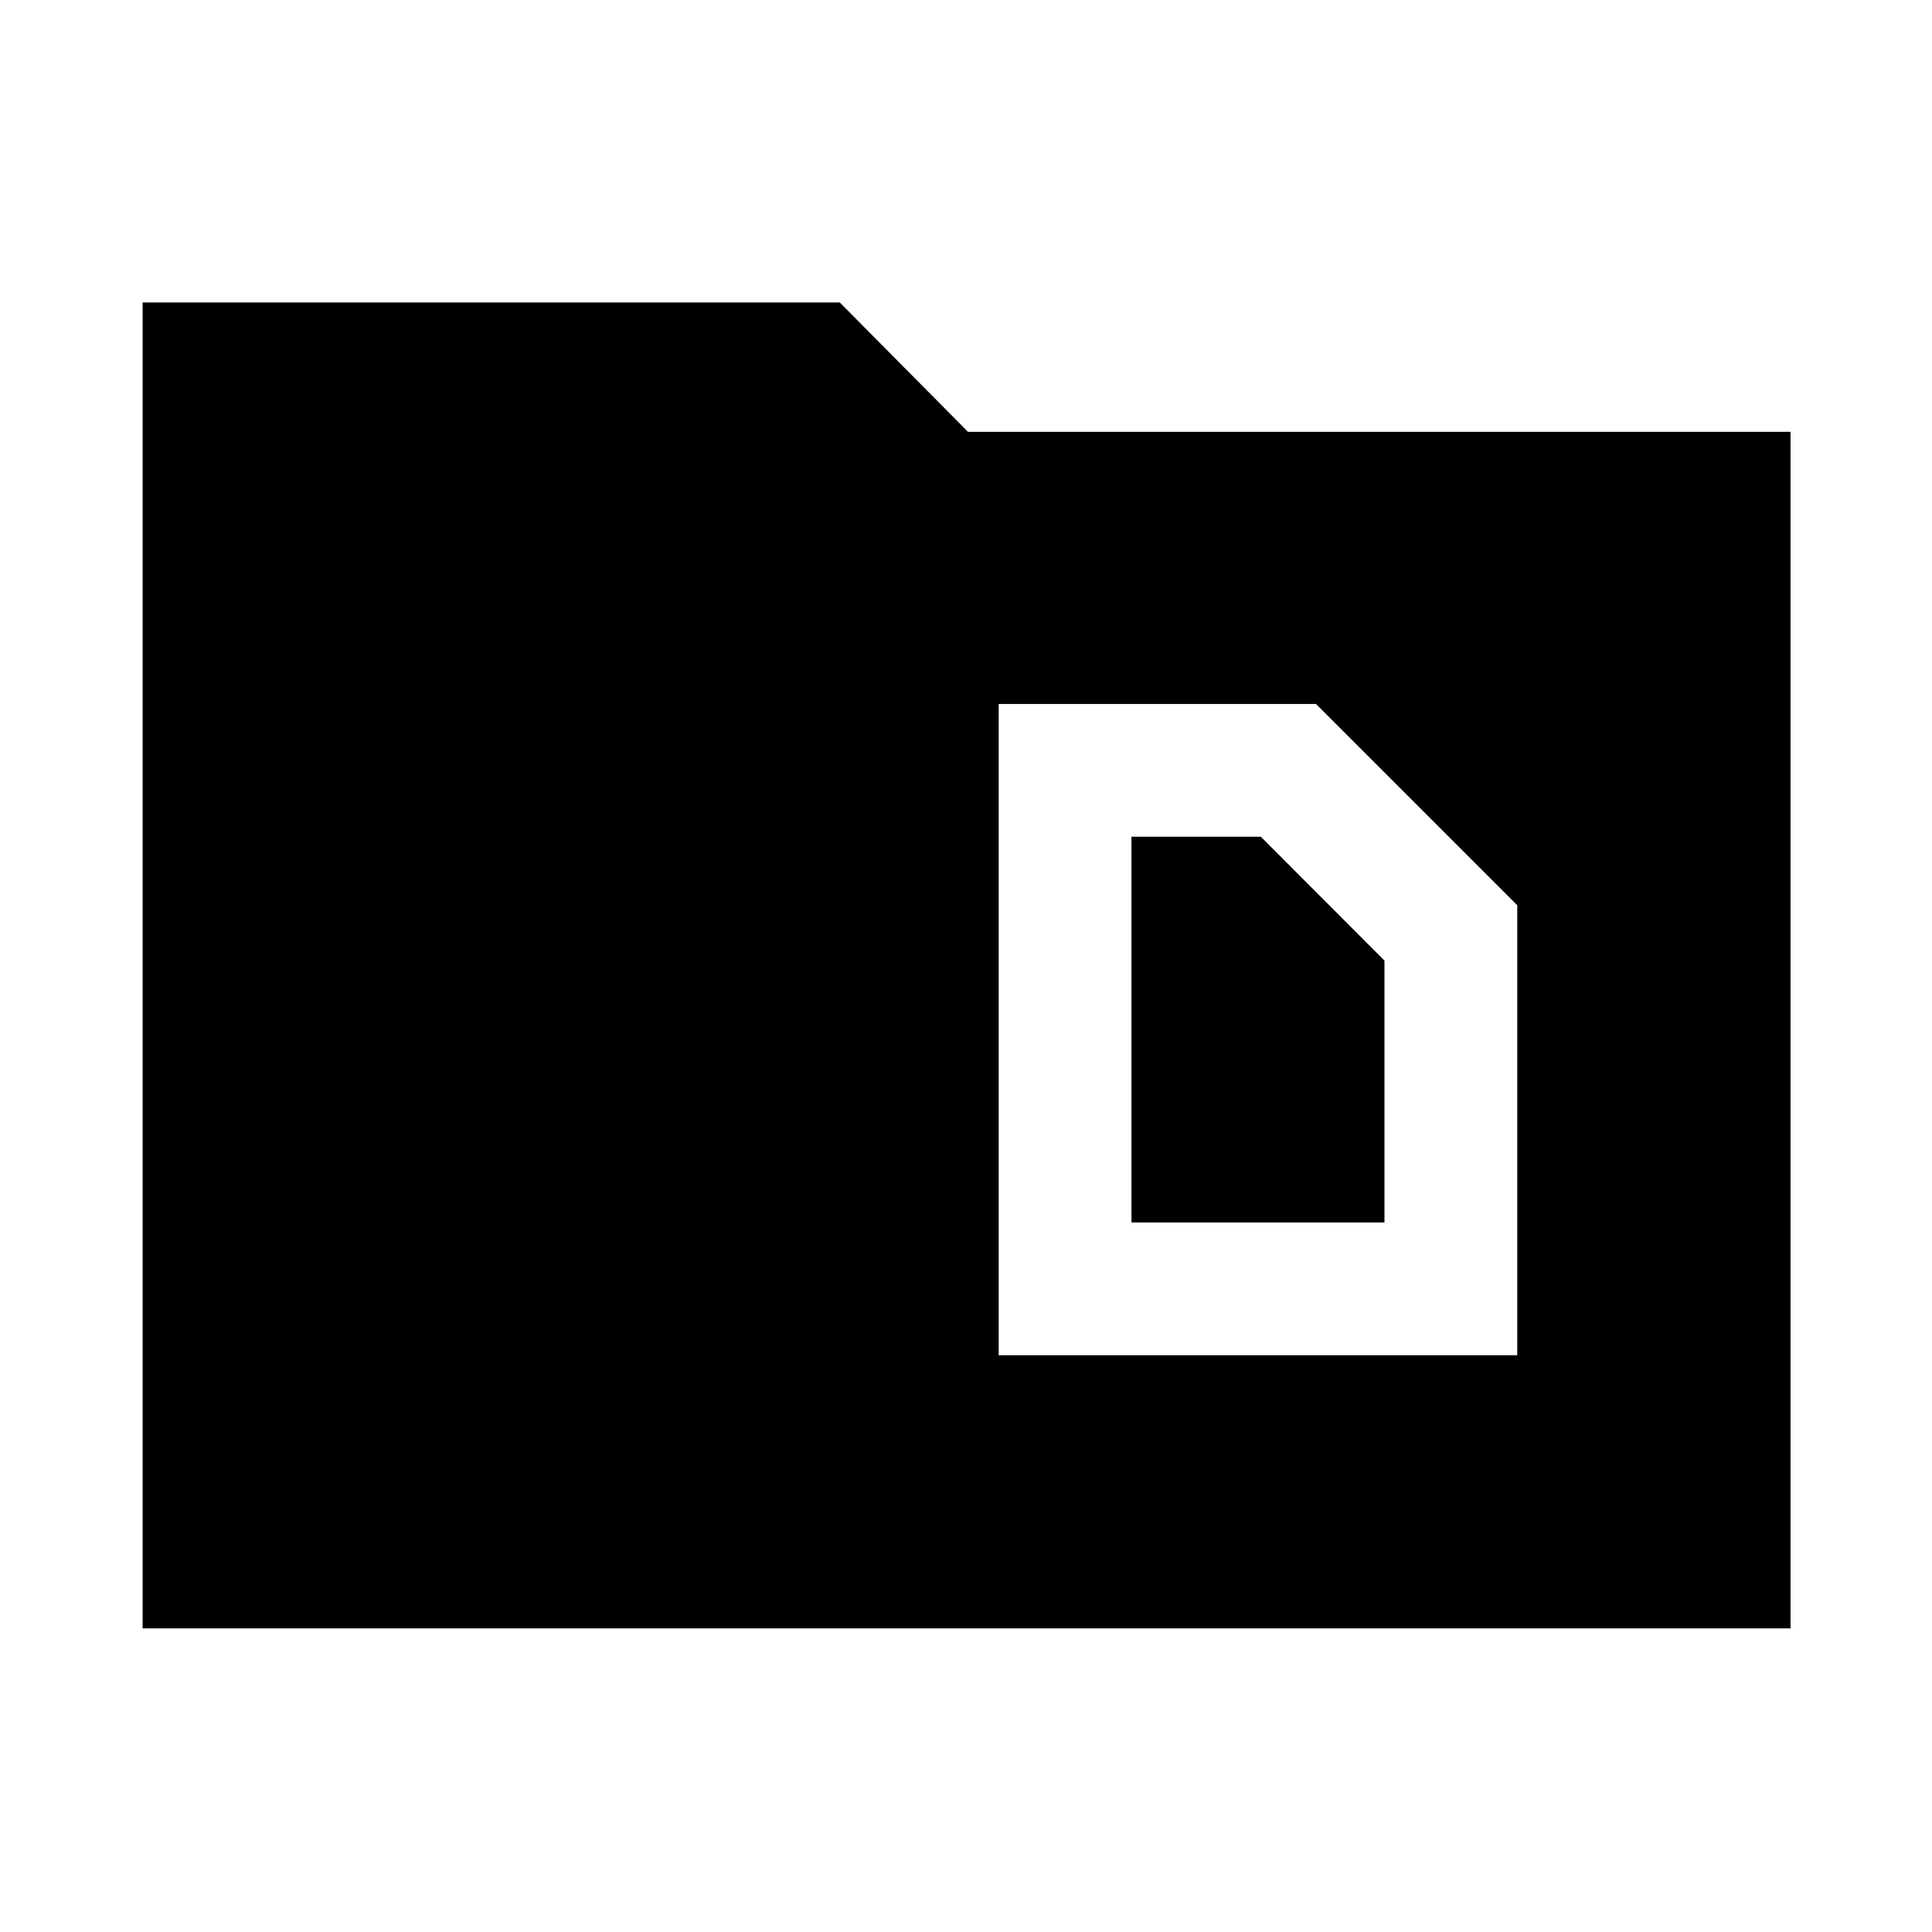 <svg xmlns="http://www.w3.org/2000/svg" height="48" viewBox="0 -960 960 960" width="48"><path d="M70.87-150.87V-809.7h346.41L481-745.41h408.7v594.54H70.87Zm491.35-201.7v-191.65h64.3l61.41 61.54v130.11H562.22Zm-65.98 65.98h257.67V-510.2l-100-100H496.24v323.61Z"/></svg>